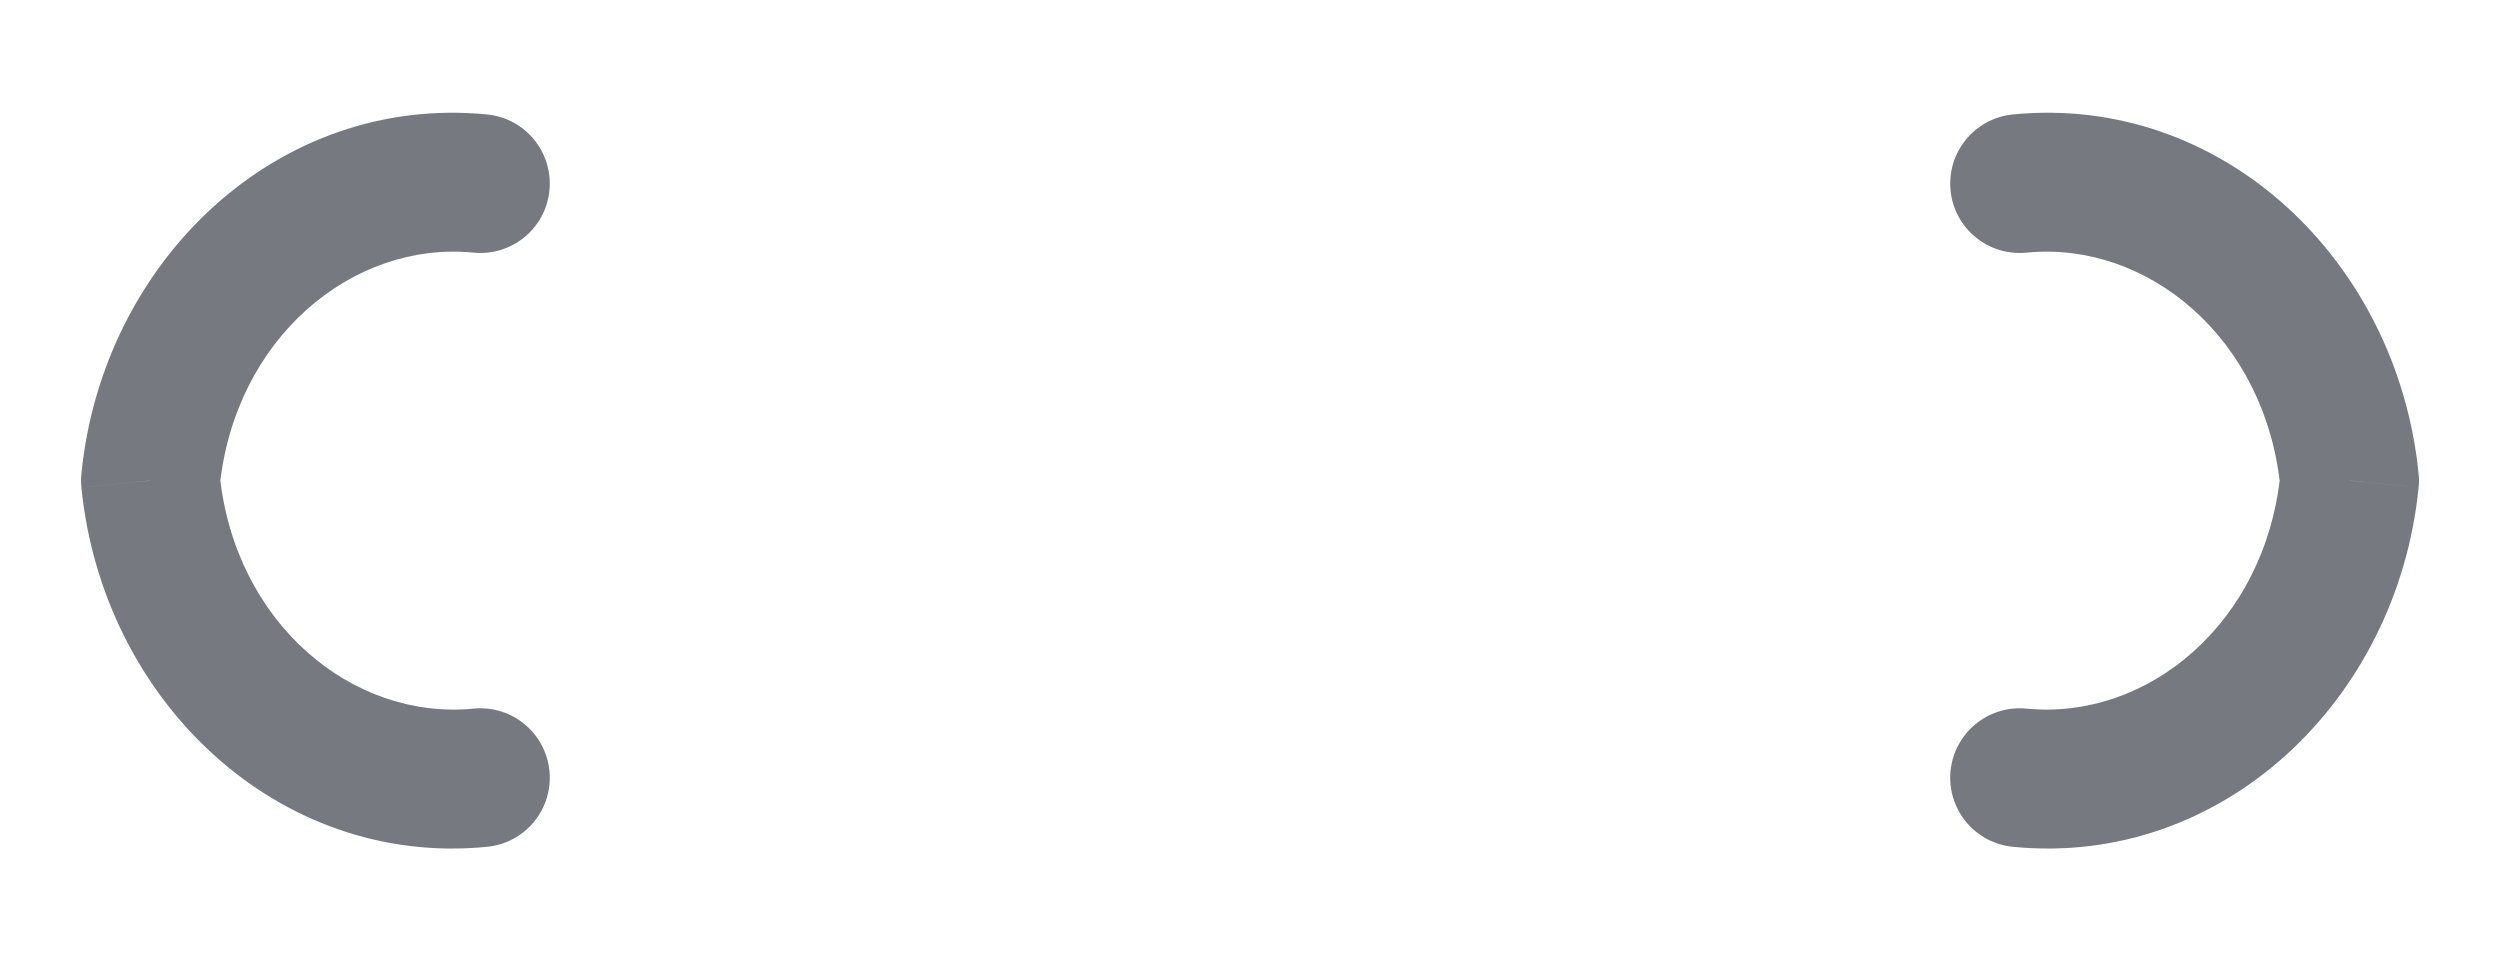 <svg width="18" height="7" viewBox="0 0 18 7" fill="none" xmlns="http://www.w3.org/2000/svg">
<path d="M14.591 5.102C14.316 5.075 14.071 5.276 14.044 5.551C14.017 5.826 14.218 6.07 14.493 6.097L14.591 5.102ZM16.917 3.46L17.414 3.51C17.418 3.477 17.418 3.444 17.414 3.411L16.917 3.46ZM14.493 0.824C14.218 0.851 14.017 1.096 14.044 1.371C14.071 1.646 14.316 1.846 14.591 1.819L14.493 0.824ZM3.507 6.097C3.782 6.07 3.983 5.826 3.956 5.551C3.929 5.276 3.684 5.075 3.409 5.102L3.507 6.097ZM1.083 3.46L0.586 3.411C0.583 3.444 0.583 3.477 0.586 3.51L1.083 3.46ZM3.409 1.819C3.684 1.846 3.929 1.646 3.956 1.371C3.983 1.096 3.782 0.851 3.507 0.824L3.409 1.819ZM14.493 6.097C15.999 6.246 17.261 5.045 17.414 3.51L16.419 3.411C16.312 4.486 15.463 5.188 14.591 5.102L14.493 6.097ZM17.414 3.411C17.261 1.876 15.999 0.676 14.493 0.824L14.591 1.819C15.462 1.733 16.312 2.435 16.419 3.51L17.414 3.411ZM3.409 5.102C2.537 5.188 1.688 4.486 1.581 3.411L0.586 3.51C0.739 5.045 2.001 6.246 3.507 6.097L3.409 5.102ZM1.581 3.51C1.688 2.435 2.538 1.733 3.409 1.819L3.507 0.824C2.001 0.676 0.739 1.876 0.586 3.411L1.581 3.51Z" fill="#1C202A" fill-opacity="0.6"/>
</svg>
